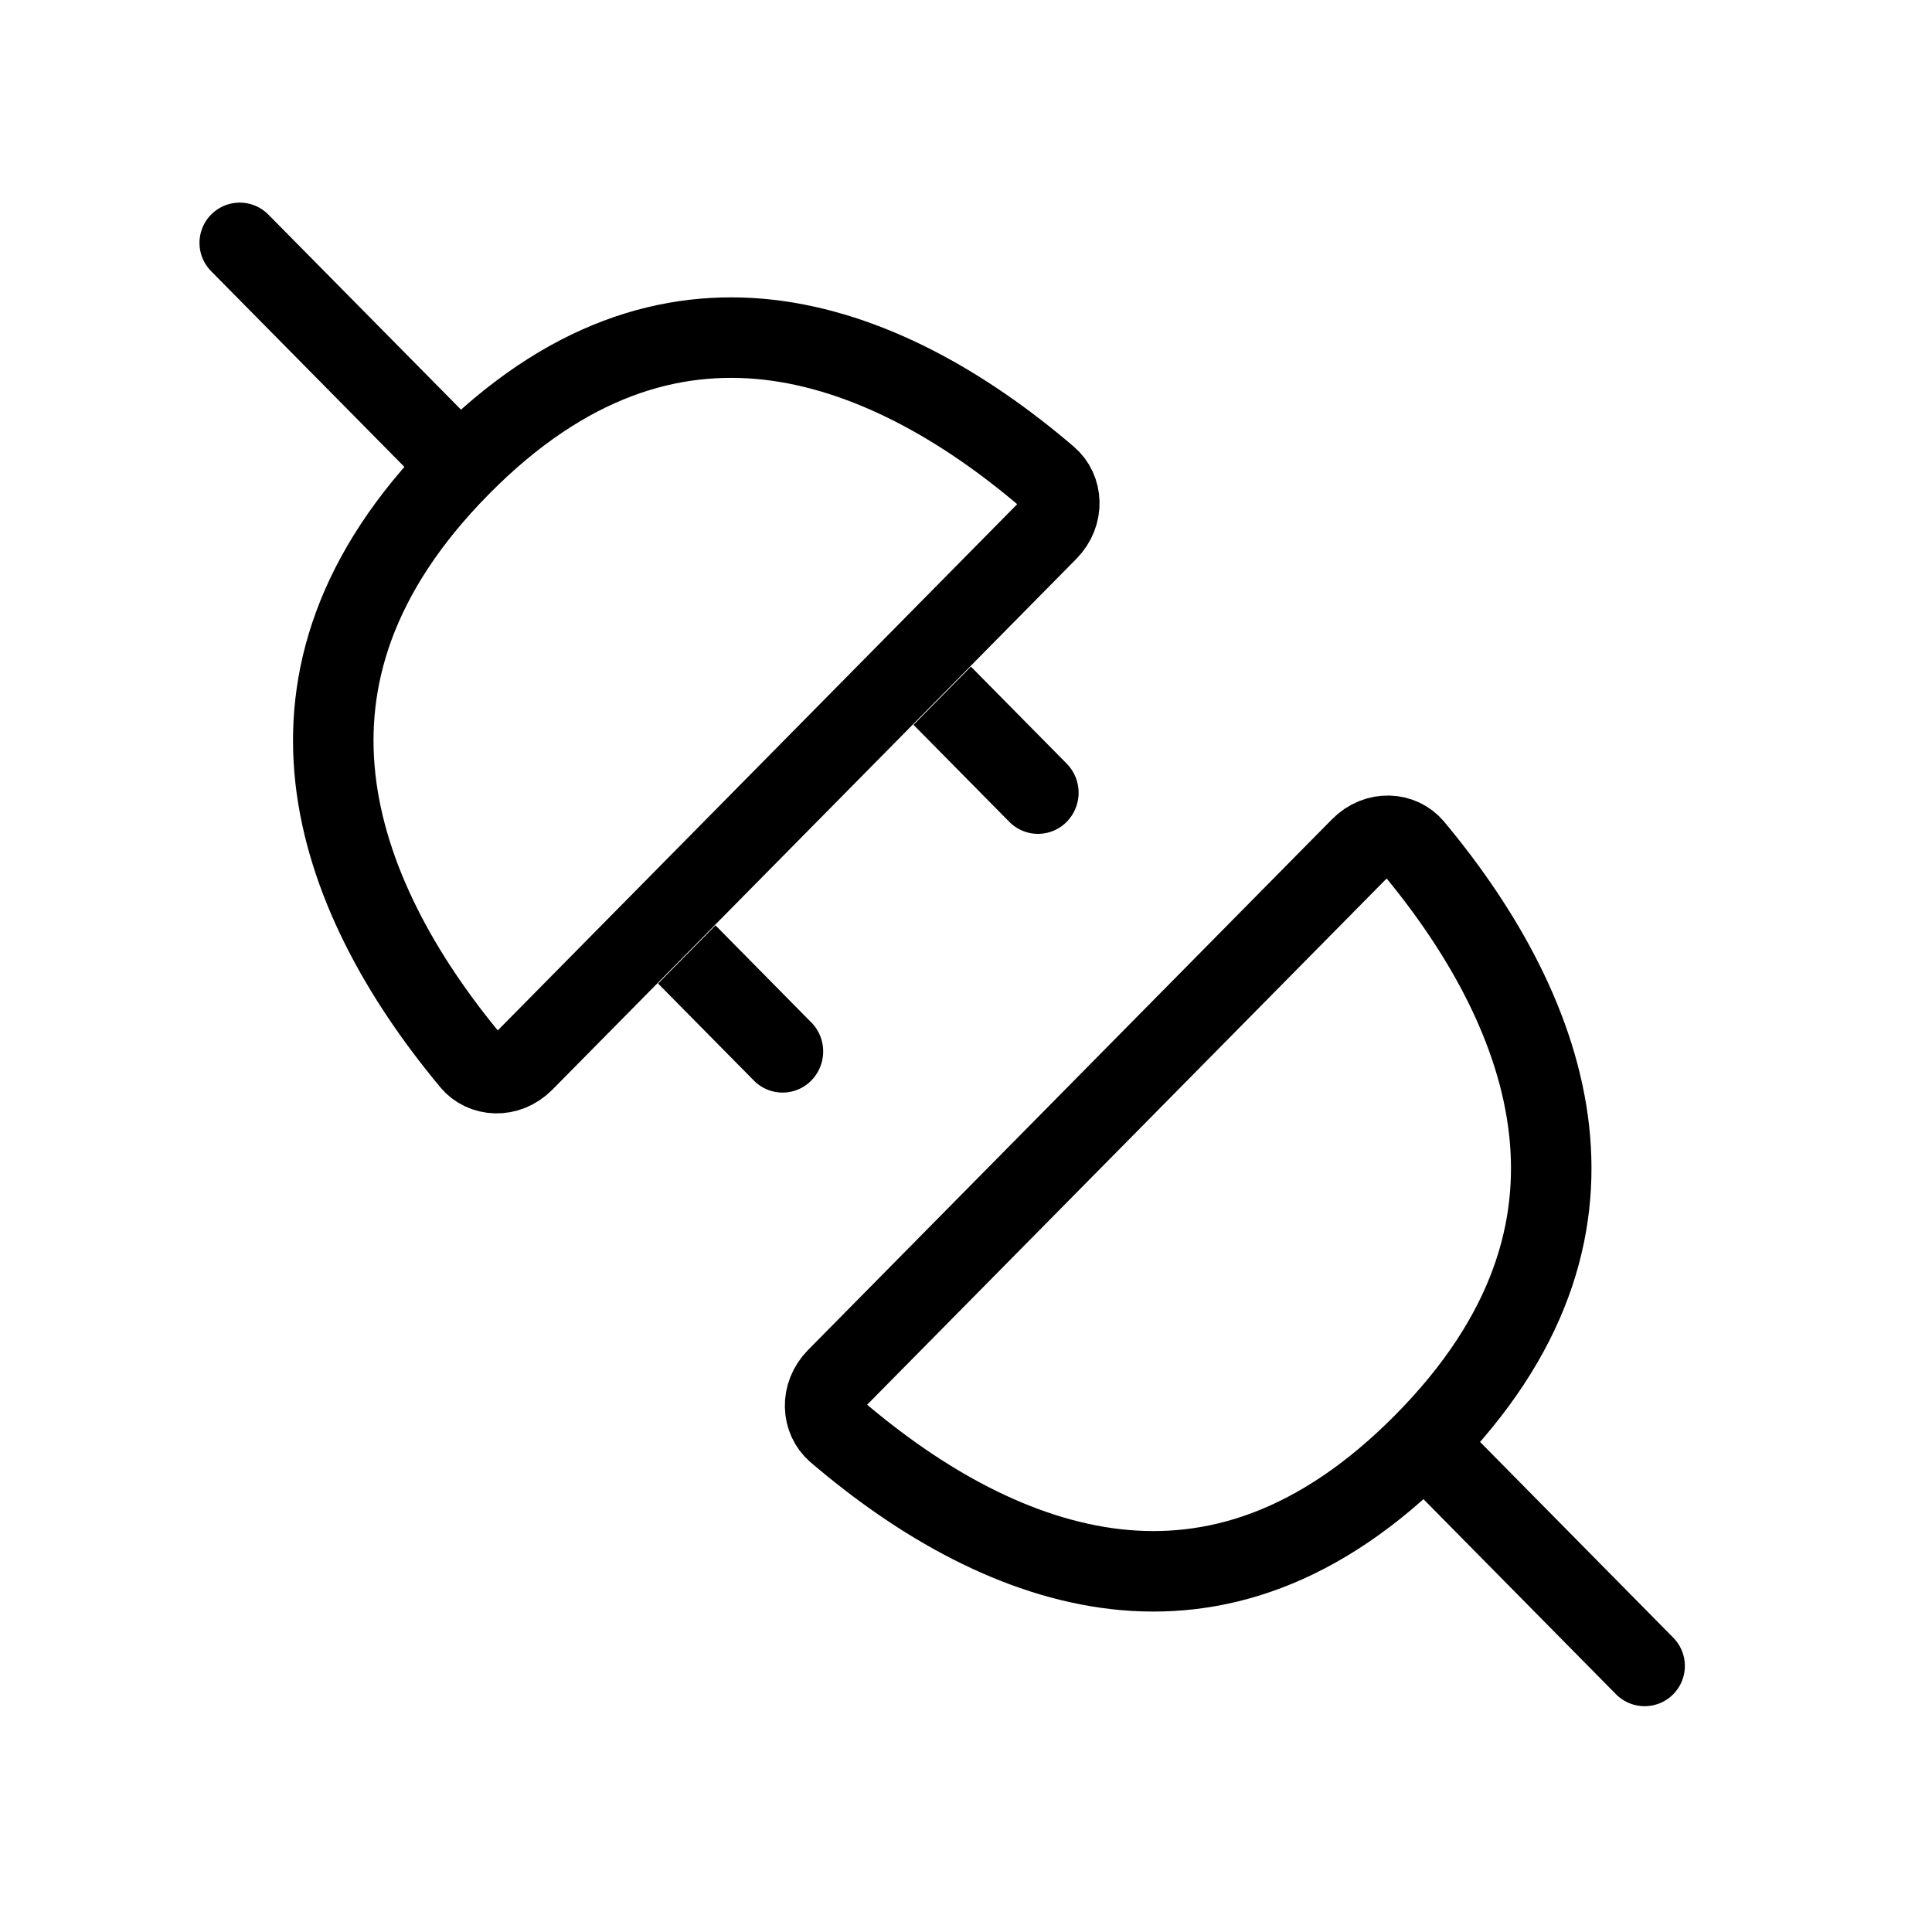<svg xmlns="http://www.w3.org/2000/svg" fill="none" viewBox="0 0 24 24" width="1em" height="1em"><path stroke="currentColor" stroke-linecap="round" d="M5.43 5.5 2.978 3.017"/><path stroke="currentColor" stroke-linejoin="round" d="M5.854 13.186c-.881-1.056-1.55-2.268-1.688-3.517-.134-1.22.23-2.543 1.55-3.88C7.033 4.454 8.34 4.085 9.544 4.22c1.233.14 2.43.817 3.472 1.71.178.152.204.454-.003.663l-6.505 6.59c-.207.21-.505.183-.655.003Z"/><path fill="currentColor" d="M9.365 13.423a.5.5 0 0 0 .713 0 .516.516 0 0 0 0-.723zm3.173-3.214a.5.5 0 0 0 .713 0 .516.516 0 0 0 0-.723zm-2.46 2.492-1.19-1.206-.713.723 1.19 1.205zm3.173-3.215-1.19-1.205-.713.723 1.19 1.205z"/><path stroke="currentColor" stroke-linecap="round" d="m17.77 18 2.66 2.695"/><path stroke="currentColor" stroke-linejoin="round" d="M10.392 17.783c1.043.893 2.239 1.57 3.472 1.71 1.204.136 2.51-.233 3.83-1.57 1.319-1.336 1.684-2.659 1.55-3.879-.138-1.25-.807-2.46-1.689-3.517-.15-.18-.448-.206-.654.003l-6.506 6.59c-.206.209-.18.51-.003.663Z"/></svg>
